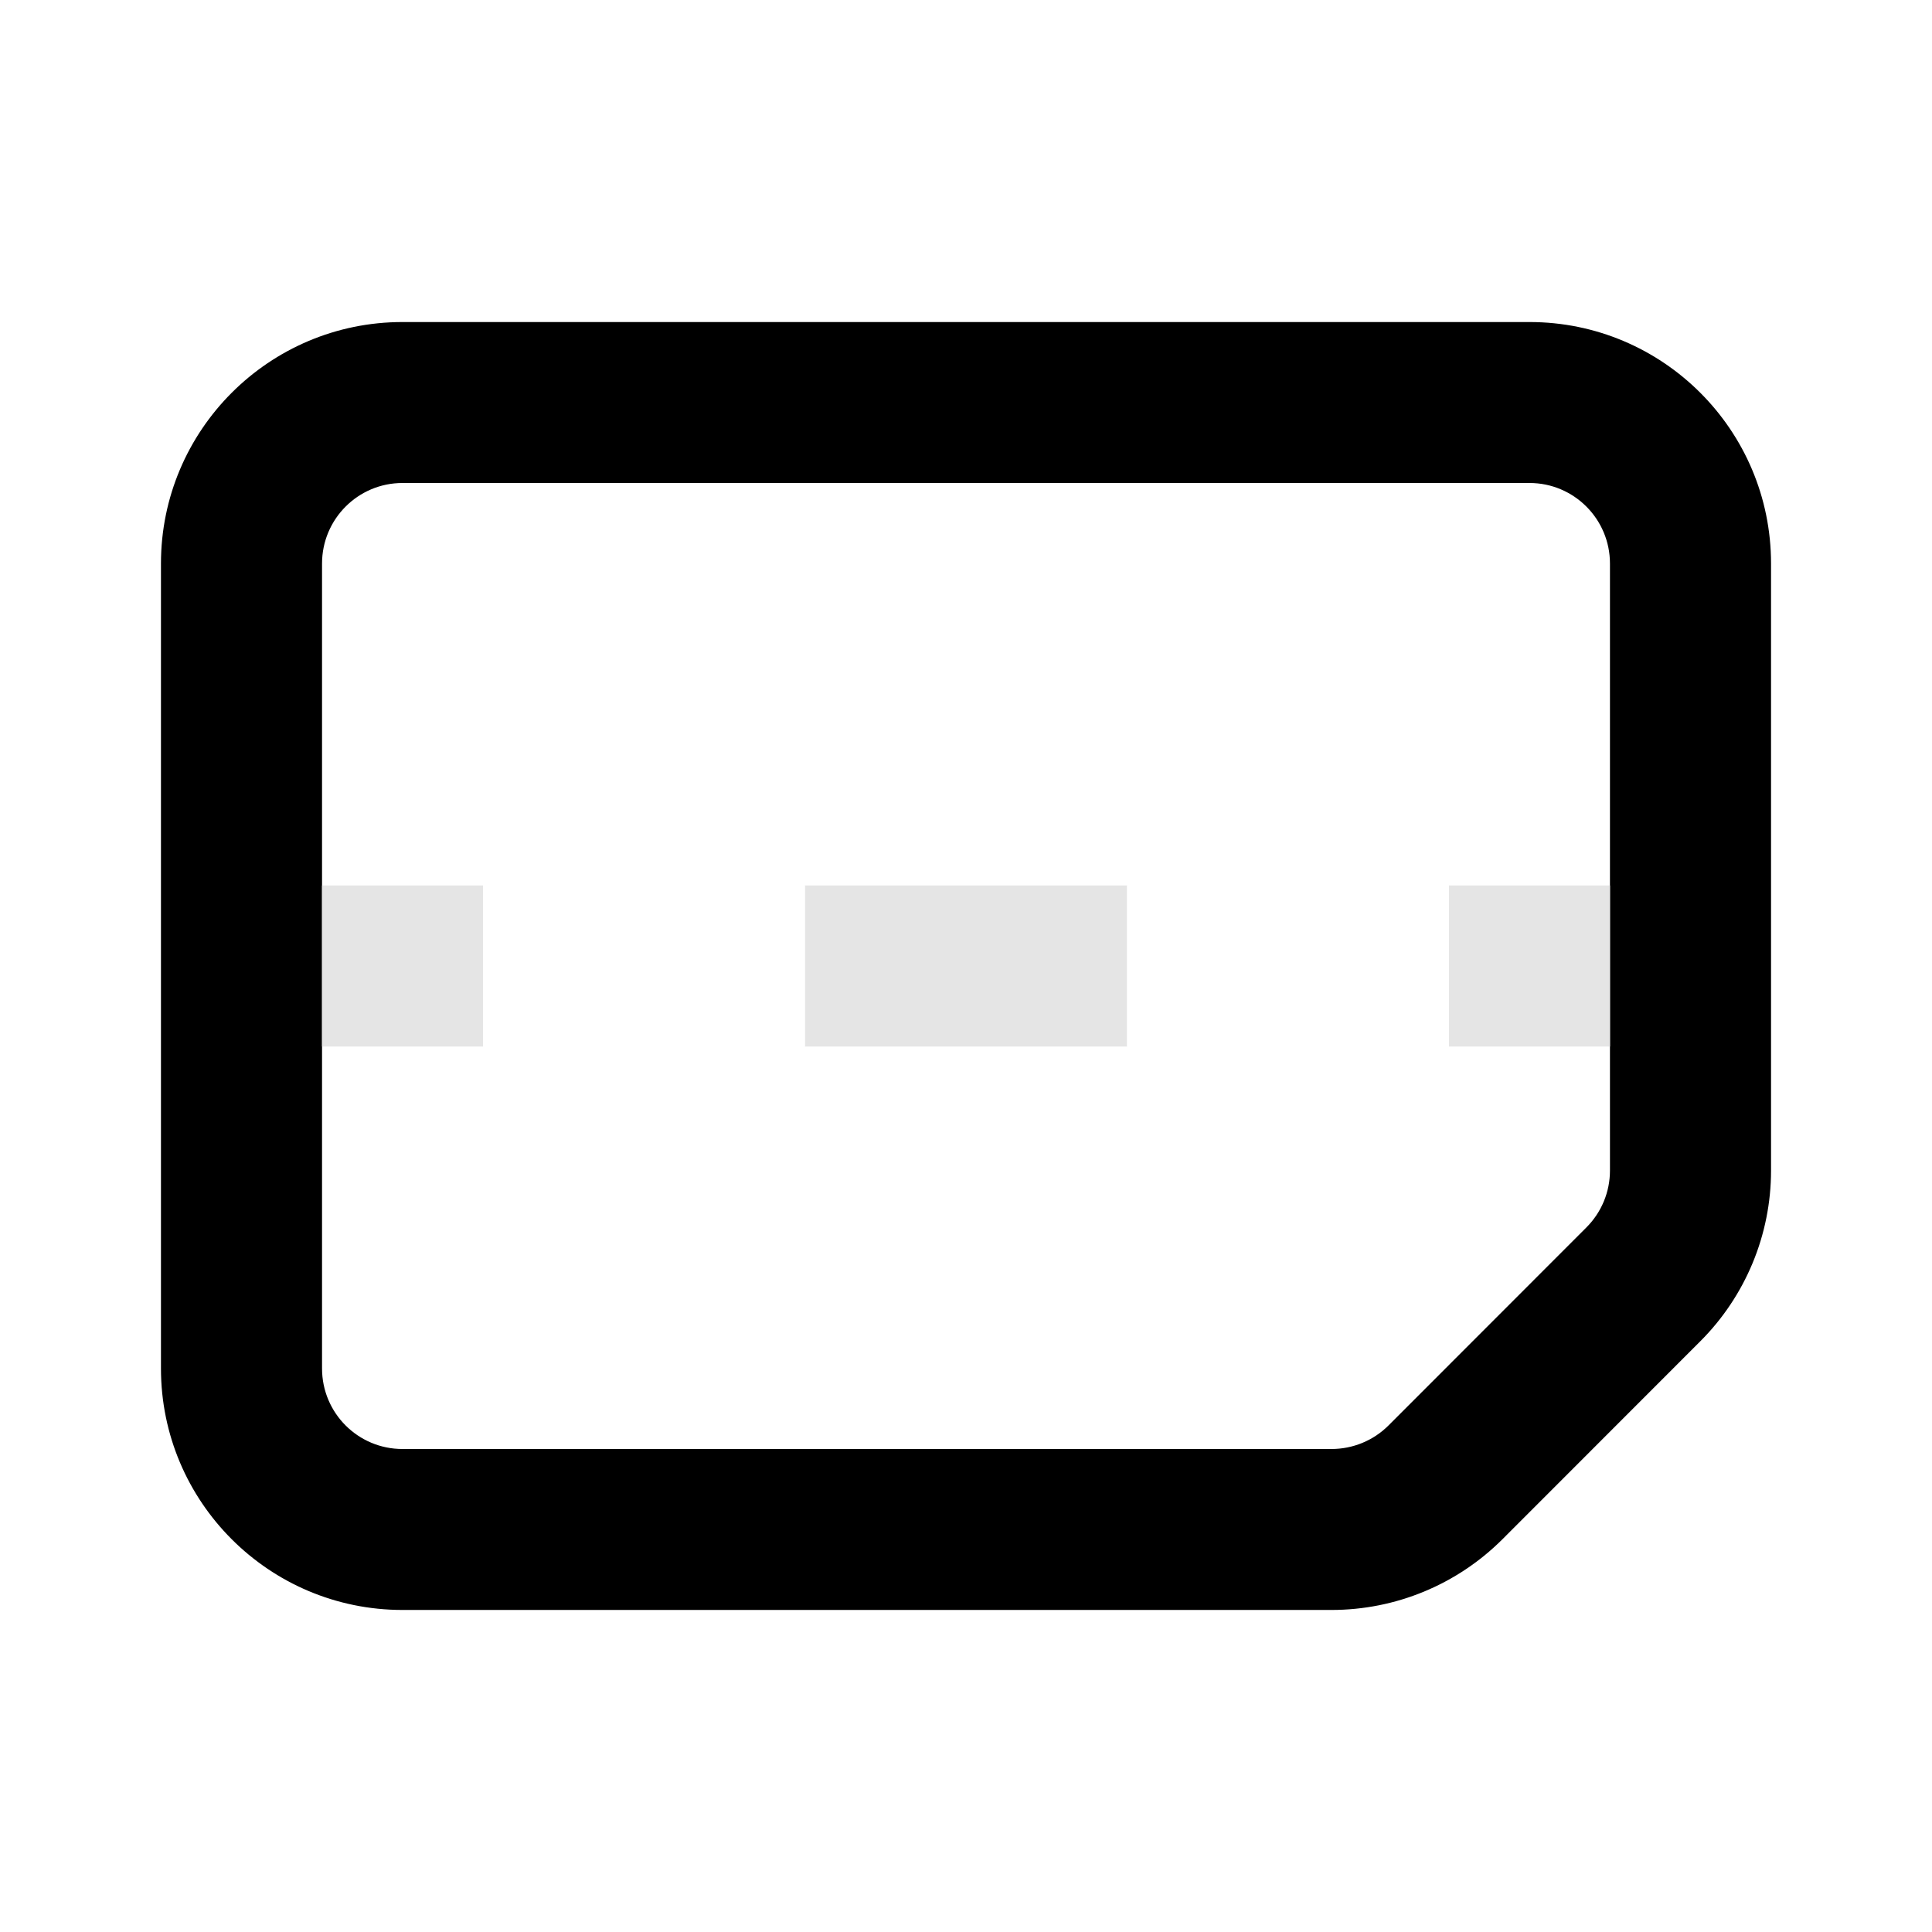 <svg width="16" height="16" viewBox="0 0 16 16" fill="none" xmlns="http://www.w3.org/2000/svg">
<mask id="mask0_102_1192" style="mask-type:alpha" maskUnits="userSpaceOnUse" x="0" y="0" width="16" height="16">
<rect width="16" height="16" fill="#DCDCDC"/>
</mask>
<g mask="url(#mask0_102_1192)">
<path fill-rule="evenodd" clip-rule="evenodd" d="M11.499 11.805L13.138 10.165C13.263 10.04 13.333 9.871 13.333 9.694L13.333 4.667C13.333 4.299 13.035 4 12.667 4L3.333 4C2.965 4 2.667 4.299 2.667 4.667L2.667 11.333C2.667 11.702 2.965 12 3.333 12L11.027 12C11.204 12 11.374 11.93 11.499 11.805ZM12.442 12.748C12.066 13.123 11.558 13.333 11.027 13.333L3.333 13.333C2.229 13.333 1.333 12.438 1.333 11.333L1.333 4.667C1.333 3.562 2.229 2.667 3.333 2.667L12.667 2.667C13.771 2.667 14.667 3.562 14.667 4.667L14.667 9.694C14.667 10.225 14.456 10.733 14.081 11.108L12.442 12.748Z" fill="black"/>
<path fill-rule="evenodd" clip-rule="evenodd" d="M12 7.333L13.333 7.333L13.333 8.667L12 8.667L12 7.333ZM6.667 7.333L9.333 7.333L9.333 8.667L6.667 8.667L6.667 7.333ZM2.667 7.333L4 7.333L4 8.667L2.667 8.667L2.667 7.333Z" fill="#E5E5E5"/>
</g>
</svg>
